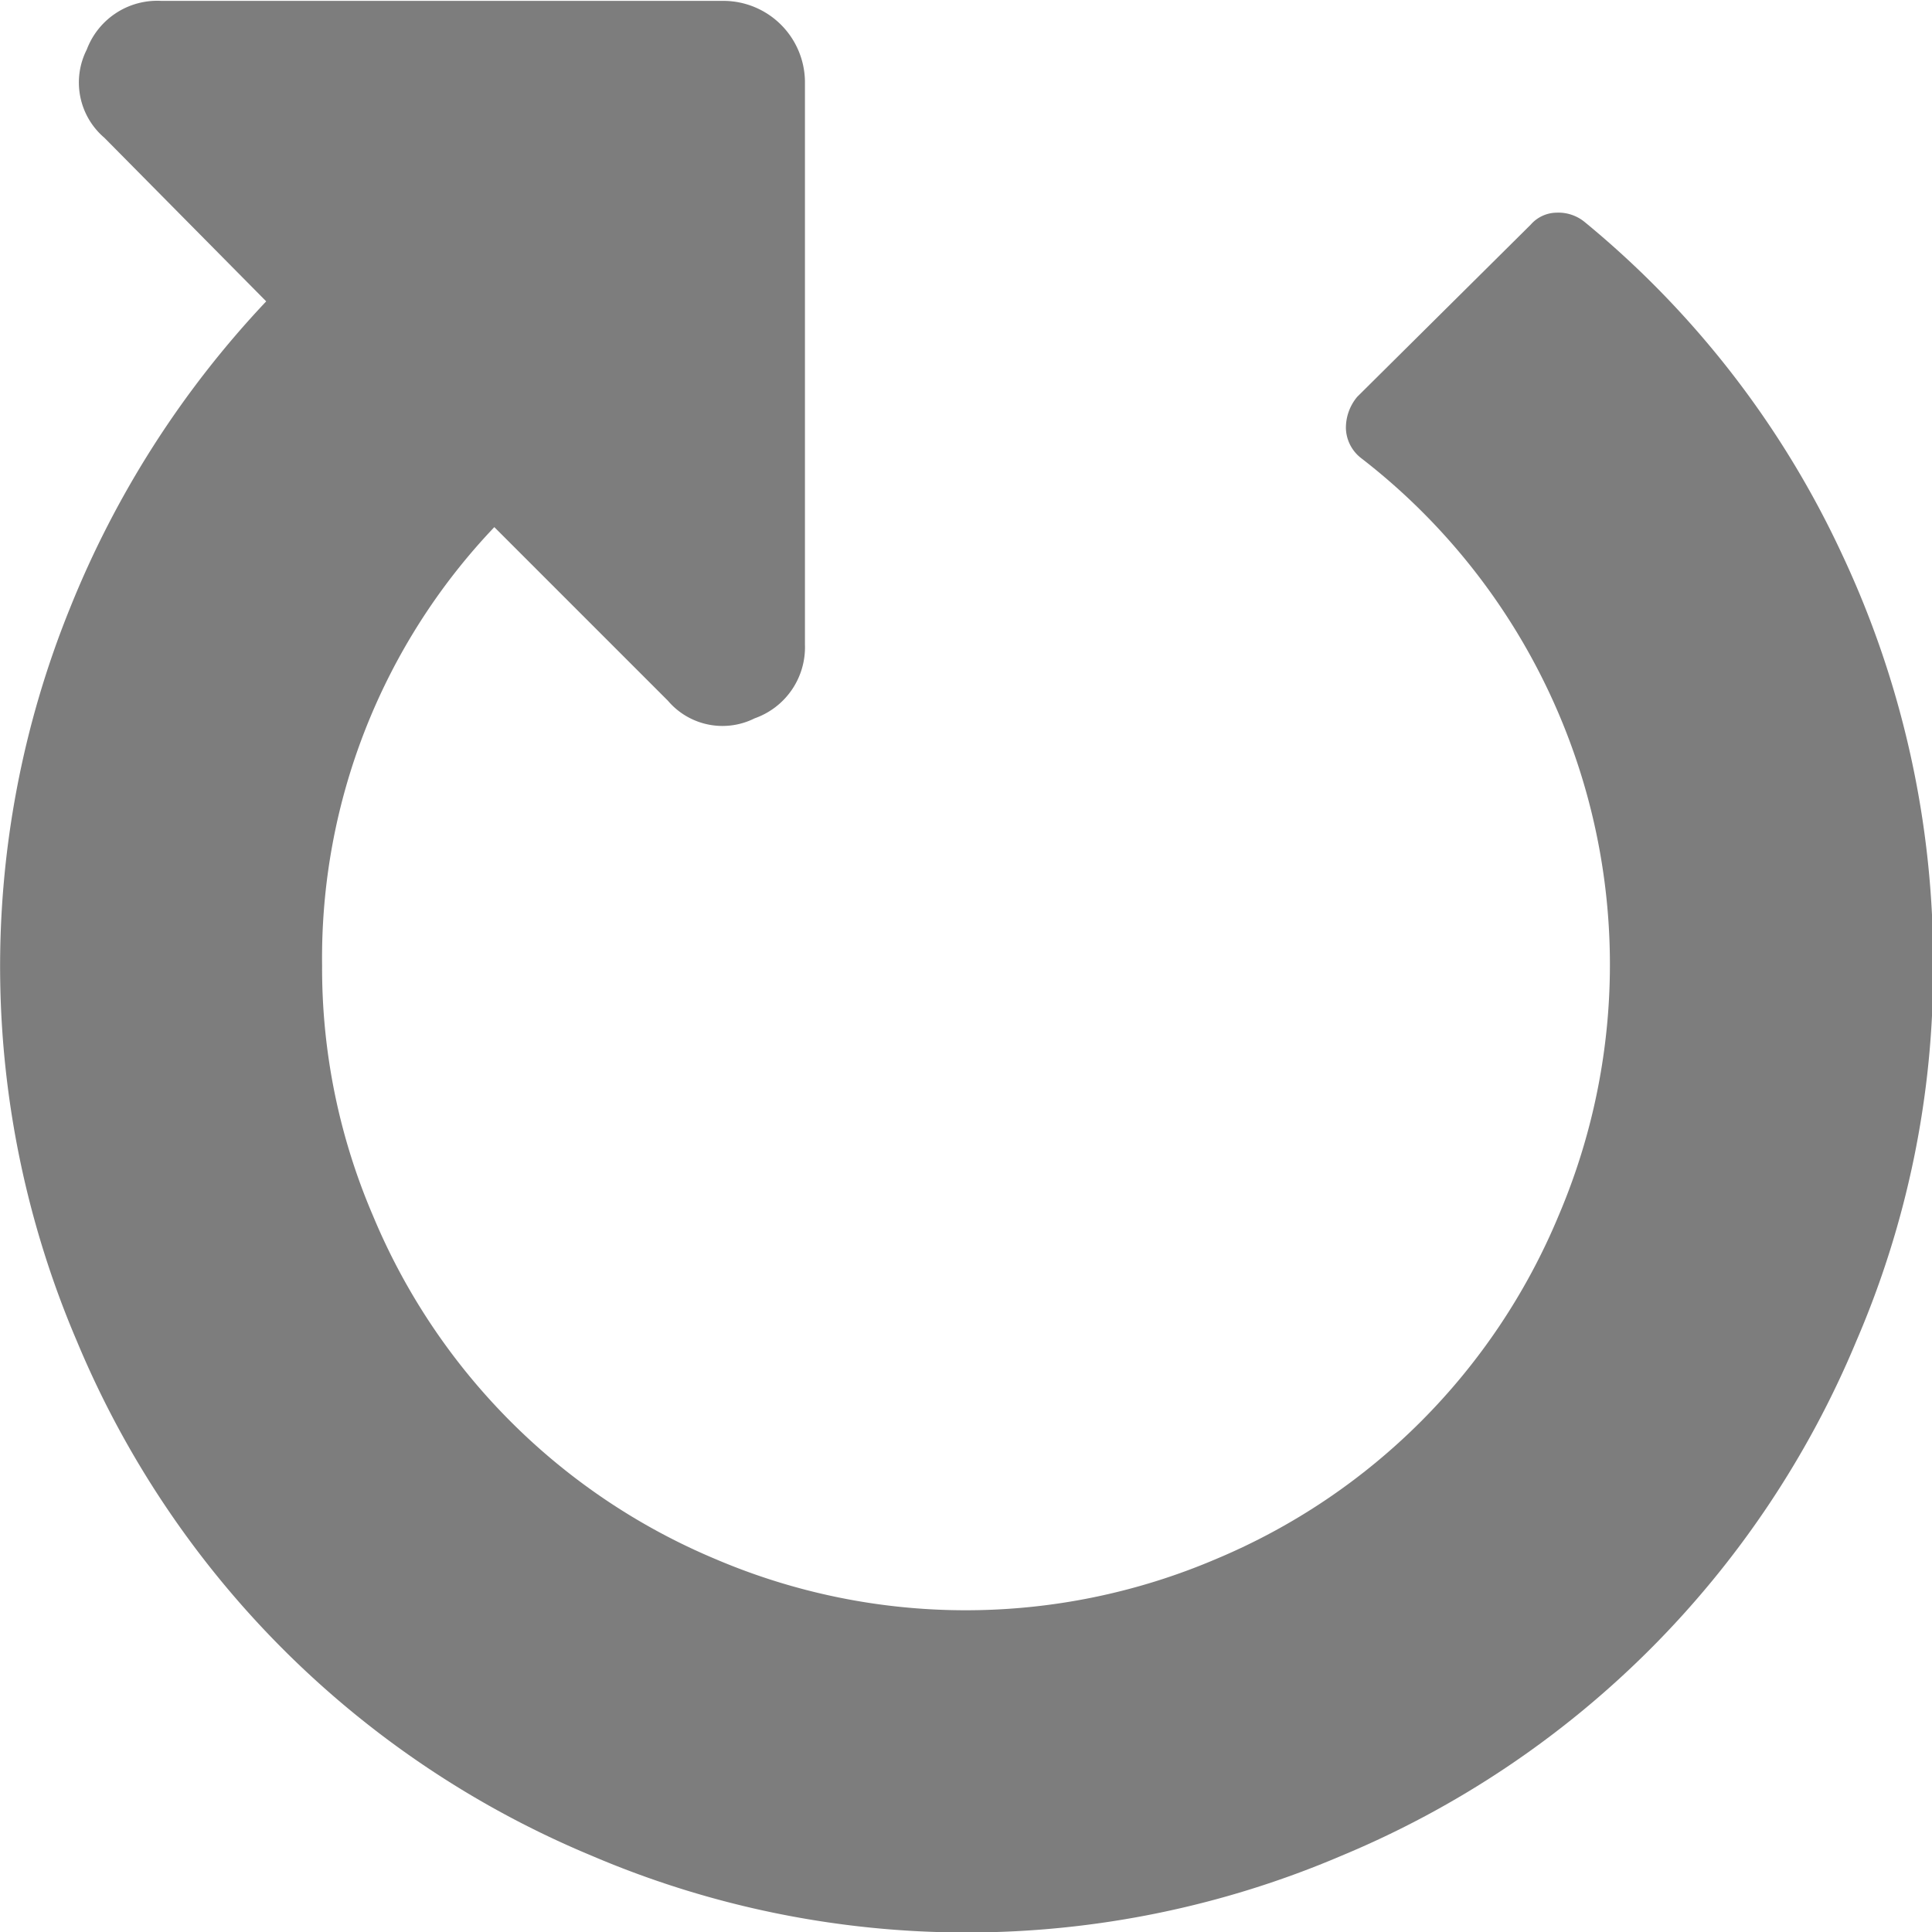 <svg xmlns="http://www.w3.org/2000/svg" width="13.136" height="13.137" viewBox="0 0 13.136 13.137"><defs><style>.a{fill:#7d7d7d;}</style></defs><g transform="translate(-0.003 13.137) rotate(-90)"><path class="a" d="M12.8.593a.494.494,0,0,0-.6.12l-1.112,1.1A6.638,6.638,0,0,0,9,.478,6.48,6.48,0,0,0,4.02.525a6.489,6.489,0,0,0-3.5,3.5,6.486,6.486,0,0,0,0,5.1,6.488,6.488,0,0,0,3.5,3.5,6.39,6.39,0,0,0,2.549.522,6.522,6.522,0,0,0,2.8-.62,6.421,6.421,0,0,0,2.258-1.749.281.281,0,0,0,.064-.192.237.237,0,0,0-.081-.175l-1.171-1.18a.329.329,0,0,0-.214-.077.266.266,0,0,0-.2.1A4.351,4.351,0,0,1,4.871,10.6,4.336,4.336,0,0,1,2.536,8.269a4.333,4.333,0,0,1,0-3.4A4.337,4.337,0,0,1,4.871,2.539a4.266,4.266,0,0,1,1.7-.346A4.249,4.249,0,0,1,9.553,3.364L8.373,4.544a.487.487,0,0,0-.12.59.512.512,0,0,0,.5.342h3.831a.555.555,0,0,0,.547-.547V1.1A.512.512,0,0,0,12.8.593Z"/></g></svg>